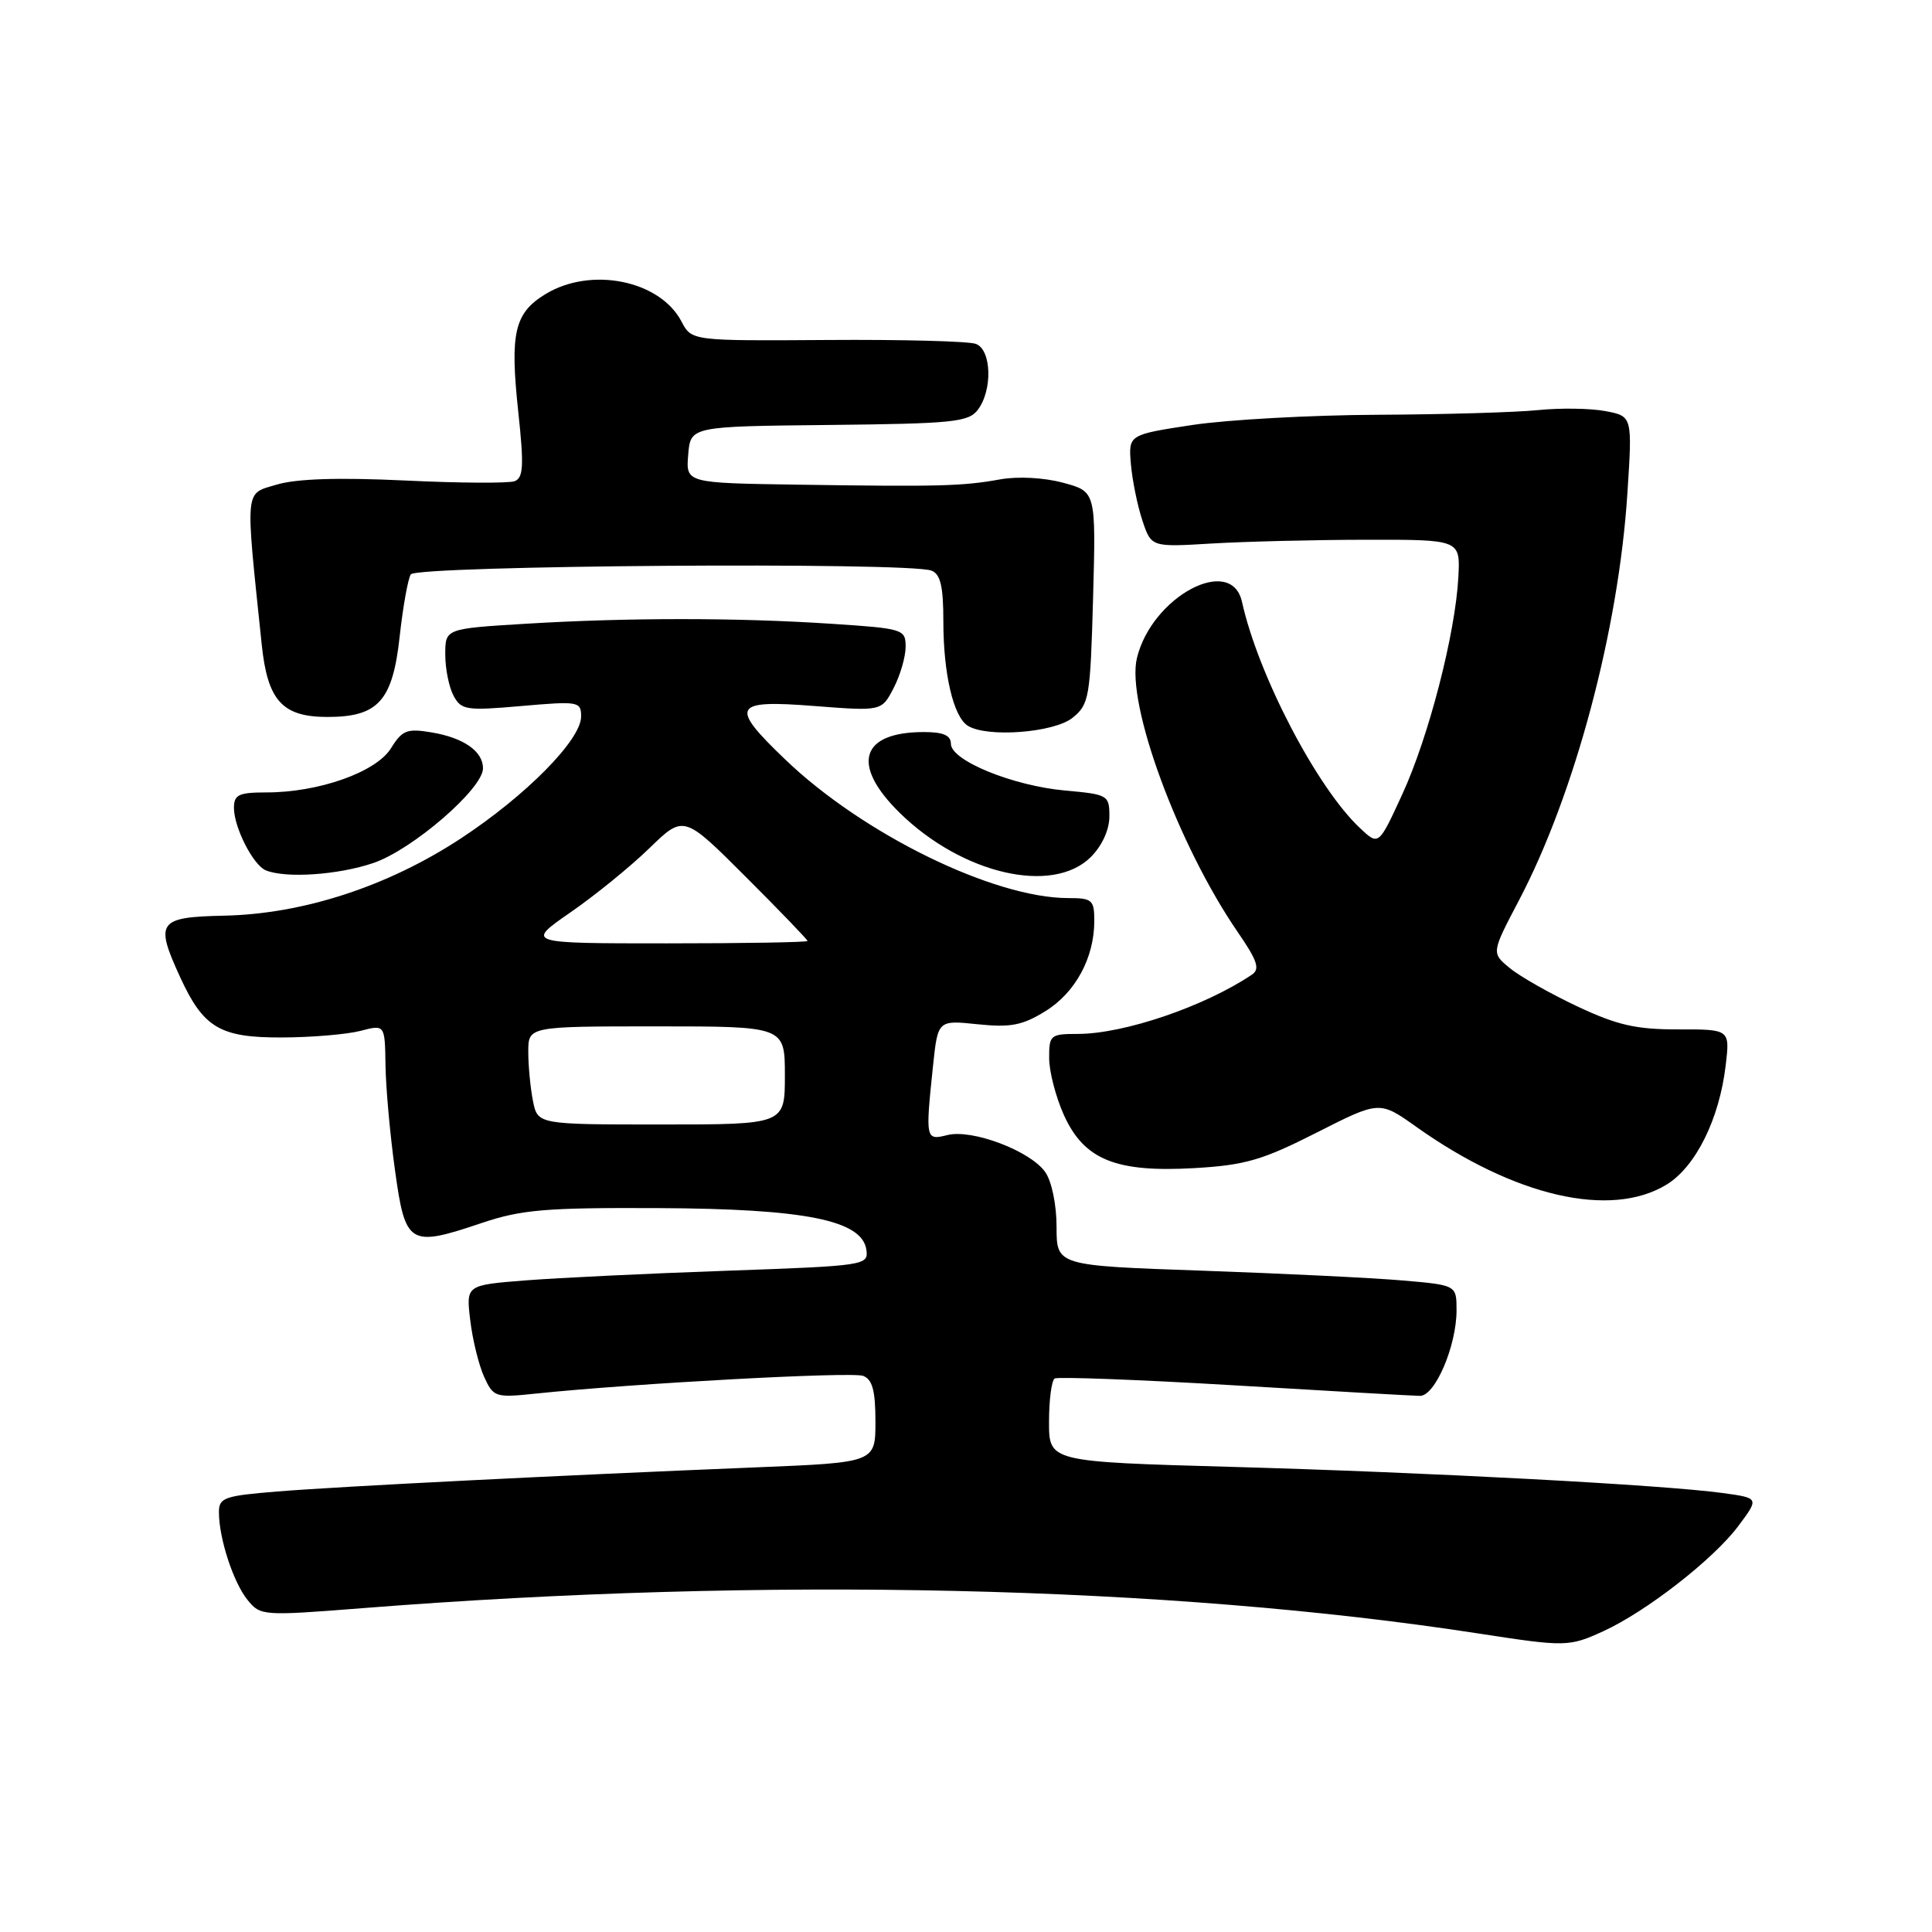 <?xml version="1.0" encoding="UTF-8" standalone="no"?>
<!DOCTYPE svg PUBLIC "-//W3C//DTD SVG 1.1//EN" "http://www.w3.org/Graphics/SVG/1.1/DTD/svg11.dtd" >
<svg xmlns="http://www.w3.org/2000/svg" xmlns:xlink="http://www.w3.org/1999/xlink" version="1.1" viewBox="0 0 256 256">
 <g >
 <path fill="currentColor"
d=" M 212.50 216.12 C 218.19 213.50 227.02 206.62 230.31 202.24 C 233.11 198.50 233.11 198.50 228.31 197.84 C 220.51 196.76 189.31 195.10 163.25 194.37 C 139.00 193.69 139.00 193.69 139.00 188.41 C 139.00 185.50 139.34 182.91 139.75 182.66 C 140.16 182.41 150.85 182.81 163.50 183.56 C 176.15 184.32 187.24 184.95 188.14 184.96 C 190.15 185.01 193.00 178.34 193.00 173.62 C 193.00 170.28 193.00 170.28 185.75 169.66 C 181.76 169.32 169.84 168.74 159.25 168.37 C 140.00 167.70 140.00 167.70 140.00 162.57 C 140.00 159.64 139.36 156.53 138.50 155.31 C 136.54 152.50 128.82 149.58 125.54 150.40 C 122.64 151.13 122.61 150.99 123.63 141.23 C 124.27 135.17 124.27 135.17 129.55 135.72 C 133.92 136.17 135.48 135.87 138.53 133.98 C 142.50 131.53 145.00 126.91 145.00 122.03 C 145.00 119.24 144.72 119.00 141.55 119.00 C 131.67 119.00 114.36 110.53 104.06 100.65 C 96.62 93.53 97.07 92.70 107.91 93.55 C 116.82 94.24 116.82 94.24 118.41 91.17 C 119.29 89.48 120.00 87.02 120.00 85.70 C 120.00 83.38 119.69 83.28 110.25 82.66 C 97.76 81.83 83.13 81.83 69.66 82.65 C 59.00 83.30 59.00 83.30 59.00 86.72 C 59.00 88.60 59.49 91.06 60.10 92.19 C 61.12 94.09 61.78 94.19 69.10 93.55 C 76.67 92.89 77.00 92.95 77.00 94.95 C 77.00 98.03 69.69 105.43 61.06 111.10 C 51.41 117.44 40.20 121.10 29.75 121.33 C 20.92 121.52 20.49 122.12 23.88 129.50 C 26.96 136.20 29.16 137.50 37.35 137.47 C 41.28 137.46 45.96 137.06 47.75 136.60 C 51.00 135.75 51.00 135.75 51.08 141.12 C 51.12 144.08 51.68 150.32 52.33 155.00 C 53.71 165.00 54.20 165.30 63.84 162.05 C 69.11 160.28 72.30 160.01 87.22 160.08 C 106.70 160.17 114.24 161.68 114.80 165.61 C 115.09 167.66 114.67 167.73 96.30 168.38 C 85.96 168.74 73.96 169.32 69.63 169.66 C 61.75 170.28 61.75 170.28 62.31 174.94 C 62.61 177.50 63.44 180.86 64.14 182.42 C 65.38 185.14 65.63 185.22 70.97 184.66 C 84.04 183.30 112.88 181.74 114.37 182.31 C 115.60 182.78 116.00 184.27 116.00 188.36 C 116.00 193.79 116.00 193.79 100.25 194.43 C 74.17 195.49 44.98 196.96 36.75 197.63 C 29.72 198.20 29.00 198.45 29.01 200.38 C 29.01 203.84 30.92 209.68 32.80 212.00 C 34.51 214.11 34.79 214.13 48.02 213.09 C 101.50 208.88 154.76 210.09 196.00 216.46 C 207.47 218.23 207.92 218.22 212.50 216.12 Z  M 220.82 156.97 C 224.68 154.62 227.82 148.29 228.66 141.19 C 229.23 136.39 229.23 136.39 222.37 136.40 C 216.78 136.41 214.29 135.84 209.00 133.35 C 205.43 131.67 201.40 129.39 200.06 128.28 C 197.61 126.27 197.61 126.27 201.26 119.32 C 208.68 105.20 214.49 83.40 215.64 65.32 C 216.30 55.15 216.30 55.15 212.71 54.47 C 210.73 54.10 206.73 54.04 203.81 54.34 C 200.89 54.64 191.30 54.92 182.50 54.96 C 173.70 55.00 162.68 55.61 158.01 56.31 C 149.52 57.60 149.52 57.60 149.85 61.51 C 150.04 63.66 150.72 67.01 151.37 68.96 C 152.55 72.50 152.55 72.50 160.53 72.02 C 164.91 71.76 174.12 71.53 181.00 71.52 C 193.50 71.50 193.50 71.50 193.24 76.47 C 192.84 83.98 189.30 97.68 185.80 105.27 C 182.68 112.05 182.68 112.05 180.25 109.77 C 174.53 104.44 166.72 89.47 164.57 79.75 C 163.17 73.42 152.62 79.05 150.65 87.19 C 149.18 93.21 156.12 112.04 164.03 123.54 C 166.63 127.32 166.98 128.41 165.88 129.15 C 159.62 133.36 148.92 137.00 142.82 137.00 C 139.17 137.00 139.00 137.15 139.02 140.25 C 139.03 142.04 139.92 145.43 140.99 147.79 C 143.67 153.68 147.87 155.38 158.28 154.78 C 164.98 154.39 167.26 153.73 174.44 150.09 C 182.79 145.85 182.79 145.85 187.65 149.30 C 200.65 158.54 213.40 161.49 220.82 156.97 Z  M 49.48 114.35 C 54.65 112.59 64.00 104.51 64.00 101.81 C 64.00 99.55 61.44 97.76 57.20 97.05 C 53.93 96.50 53.30 96.74 51.80 99.16 C 49.84 102.31 42.24 105.00 35.32 105.00 C 31.63 105.00 31.00 105.30 31.00 107.05 C 31.00 109.65 33.56 114.66 35.23 115.33 C 37.91 116.41 44.84 115.93 49.48 114.35 Z  M 144.55 113.55 C 146.03 112.07 147.00 109.94 147.00 108.18 C 147.00 105.37 146.82 105.26 141.14 104.75 C 134.18 104.12 126.00 100.77 126.00 98.56 C 126.00 97.44 124.99 97.00 122.43 97.00 C 114.00 97.00 112.71 101.34 119.25 107.74 C 127.54 115.84 139.50 118.59 144.55 113.55 Z  M 142.12 95.11 C 144.33 93.32 144.47 92.45 144.84 79.18 C 145.22 65.14 145.22 65.14 140.88 63.97 C 138.34 63.28 134.87 63.10 132.52 63.52 C 127.57 64.42 124.41 64.50 105.69 64.22 C 90.88 64.00 90.88 64.00 91.19 60.25 C 91.50 56.50 91.50 56.50 109.84 56.31 C 126.25 56.14 128.33 55.93 129.56 54.31 C 131.54 51.71 131.39 46.36 129.32 45.57 C 128.39 45.21 119.54 44.98 109.64 45.05 C 91.65 45.17 91.65 45.17 90.30 42.60 C 87.44 37.14 78.30 35.30 72.28 38.97 C 68.15 41.49 67.55 44.11 68.68 54.64 C 69.44 61.71 69.35 63.31 68.19 63.76 C 67.41 64.05 60.89 64.02 53.68 63.67 C 44.84 63.25 39.31 63.43 36.68 64.21 C 32.37 65.50 32.48 64.32 34.68 85.40 C 35.45 92.84 37.41 95.00 43.39 95.00 C 50.12 95.00 52.03 92.87 52.96 84.33 C 53.39 80.42 54.05 76.72 54.43 76.11 C 55.17 74.92 120.39 74.44 123.42 75.61 C 124.62 76.07 125.00 77.68 125.00 82.36 C 125.00 89.27 126.33 94.96 128.23 96.16 C 130.76 97.77 139.67 97.09 142.12 95.11 Z  M 70.62 145.88 C 70.28 144.16 70.00 141.23 70.00 139.38 C 70.00 136.00 70.00 136.00 87.00 136.00 C 104.00 136.00 104.00 136.00 104.00 142.50 C 104.00 149.00 104.00 149.00 87.62 149.00 C 71.25 149.00 71.25 149.00 70.62 145.88 Z  M 75.58 120.90 C 78.84 118.65 83.55 114.82 86.05 112.39 C 90.60 107.97 90.60 107.97 98.80 116.17 C 103.31 120.67 107.00 124.51 107.00 124.68 C 107.00 124.86 98.60 125.00 88.33 125.00 C 69.67 125.00 69.67 125.00 75.58 120.90 Z "/>
</g>
</svg>